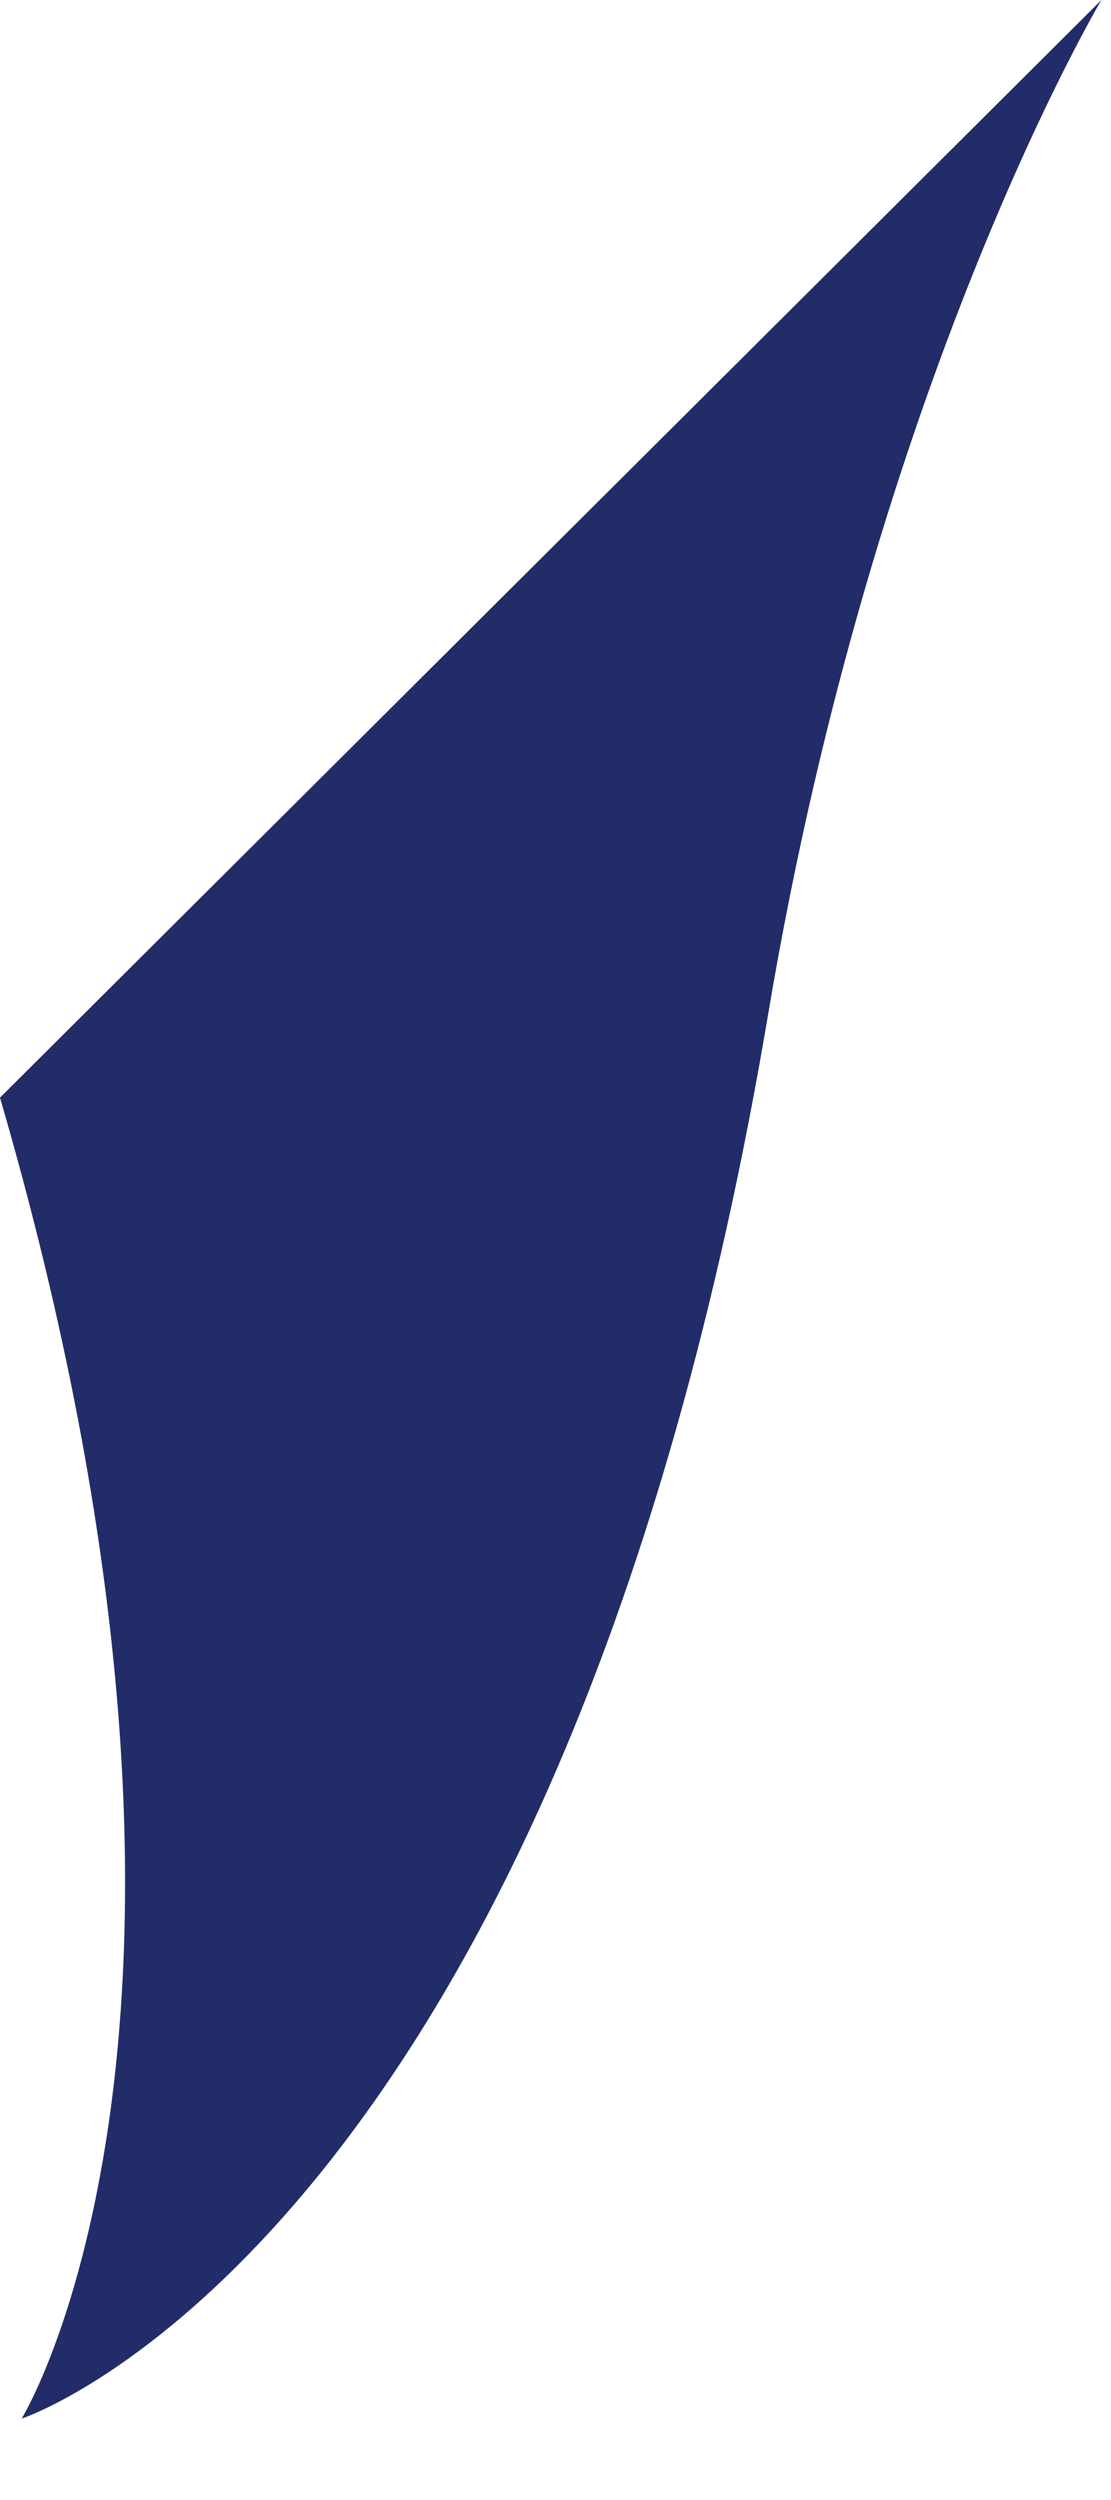 <svg preserveAspectRatio="none" width="100%" height="100%" overflow="visible" style="display: block;" viewBox="0 0 8 18" fill="none" xmlns="http://www.w3.org/2000/svg">
<path id="Vector" d="M0.156 17.414C0.156 17.414 4.044 16.142 5.533 7.292C6.3 2.734 7.931 0 7.931 0L0 7.903C1.931 14.537 0.156 17.414 0.156 17.414Z" fill="#212C68"/>
</svg>
